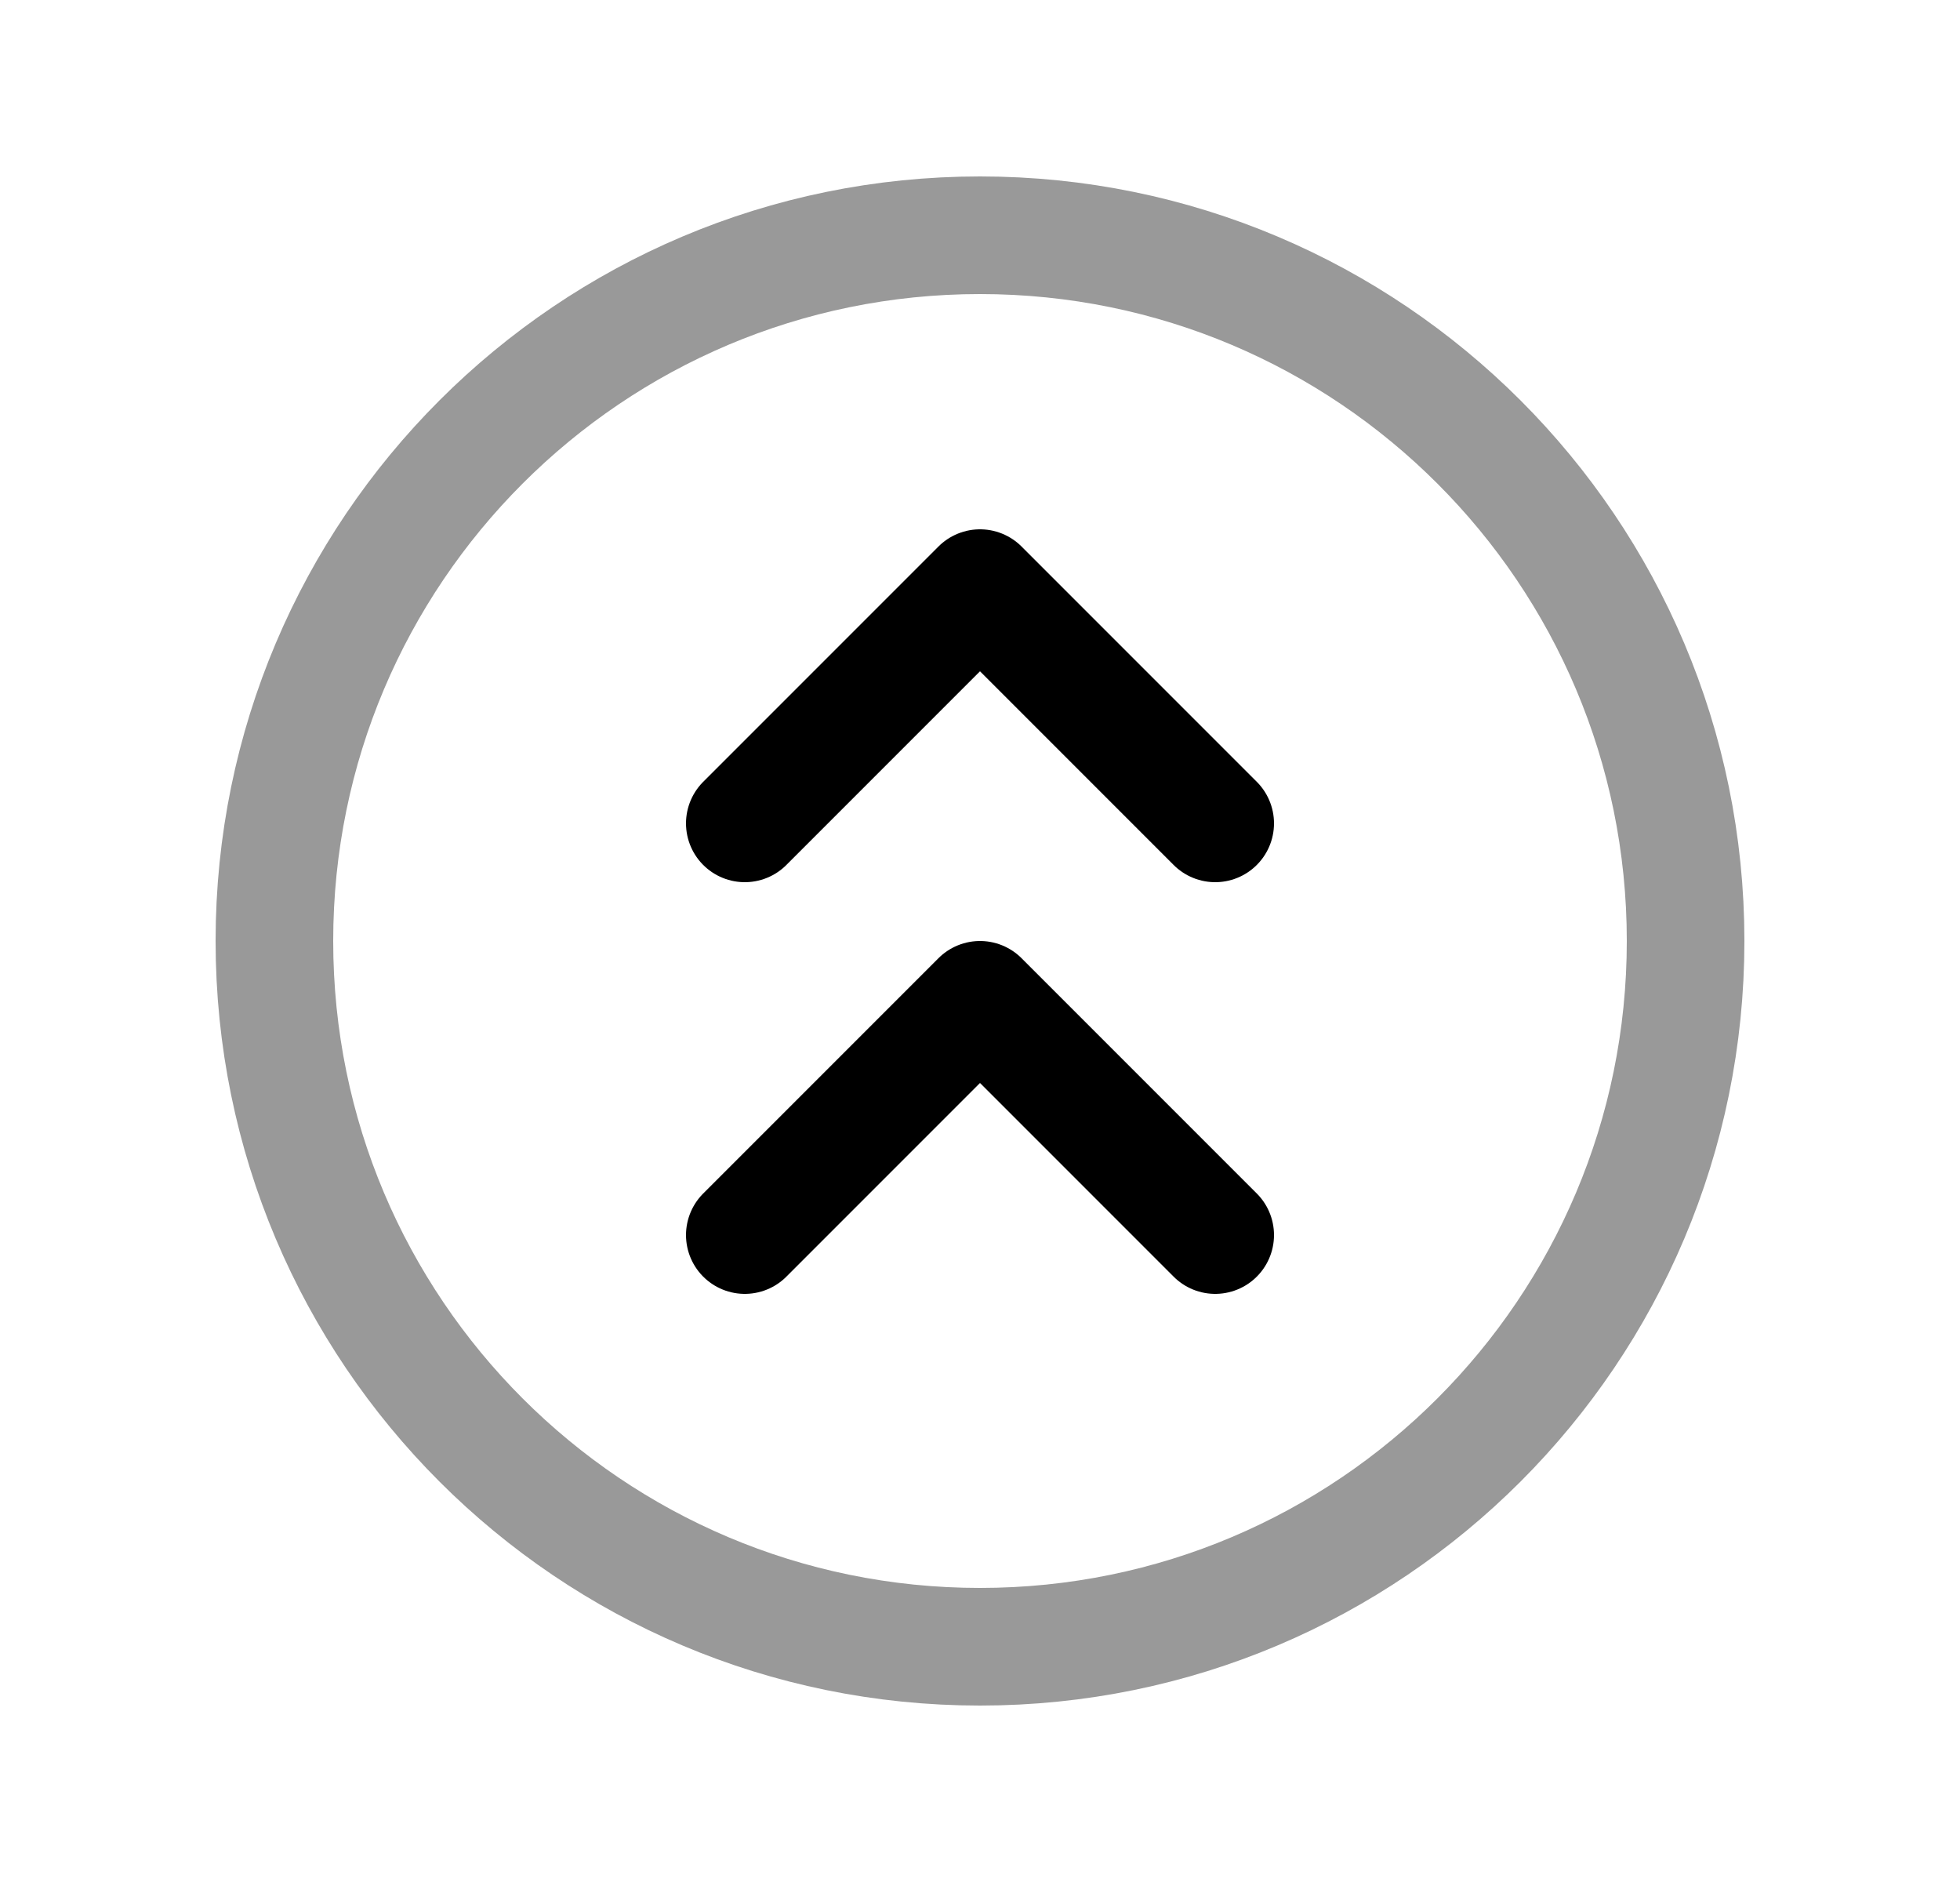 <svg width="25" height="24" viewBox="0 0 25 24" fill="none" xmlns="http://www.w3.org/2000/svg">
<path opacity="0.4" d="M21.5 12C21.5 16.97 17.471 21 12.5 21C7.529 21 3.5 16.97 3.5 12C3.5 7.03 7.529 3 12.5 3C17.471 3 21.5 7.03 21.5 12Z" stroke="black" stroke-width="1.5" stroke-linecap="round" stroke-linejoin="round"/>
<path d="M9.5 15.75L12.5 12.75L15.5 15.75" stroke="black" stroke-width="1.5" stroke-linecap="round" stroke-linejoin="round"/>
<path d="M9.5 10.5L12.5 7.5L15.5 10.5" stroke="black" stroke-width="1.5" stroke-linecap="round" stroke-linejoin="round"/>
</svg>